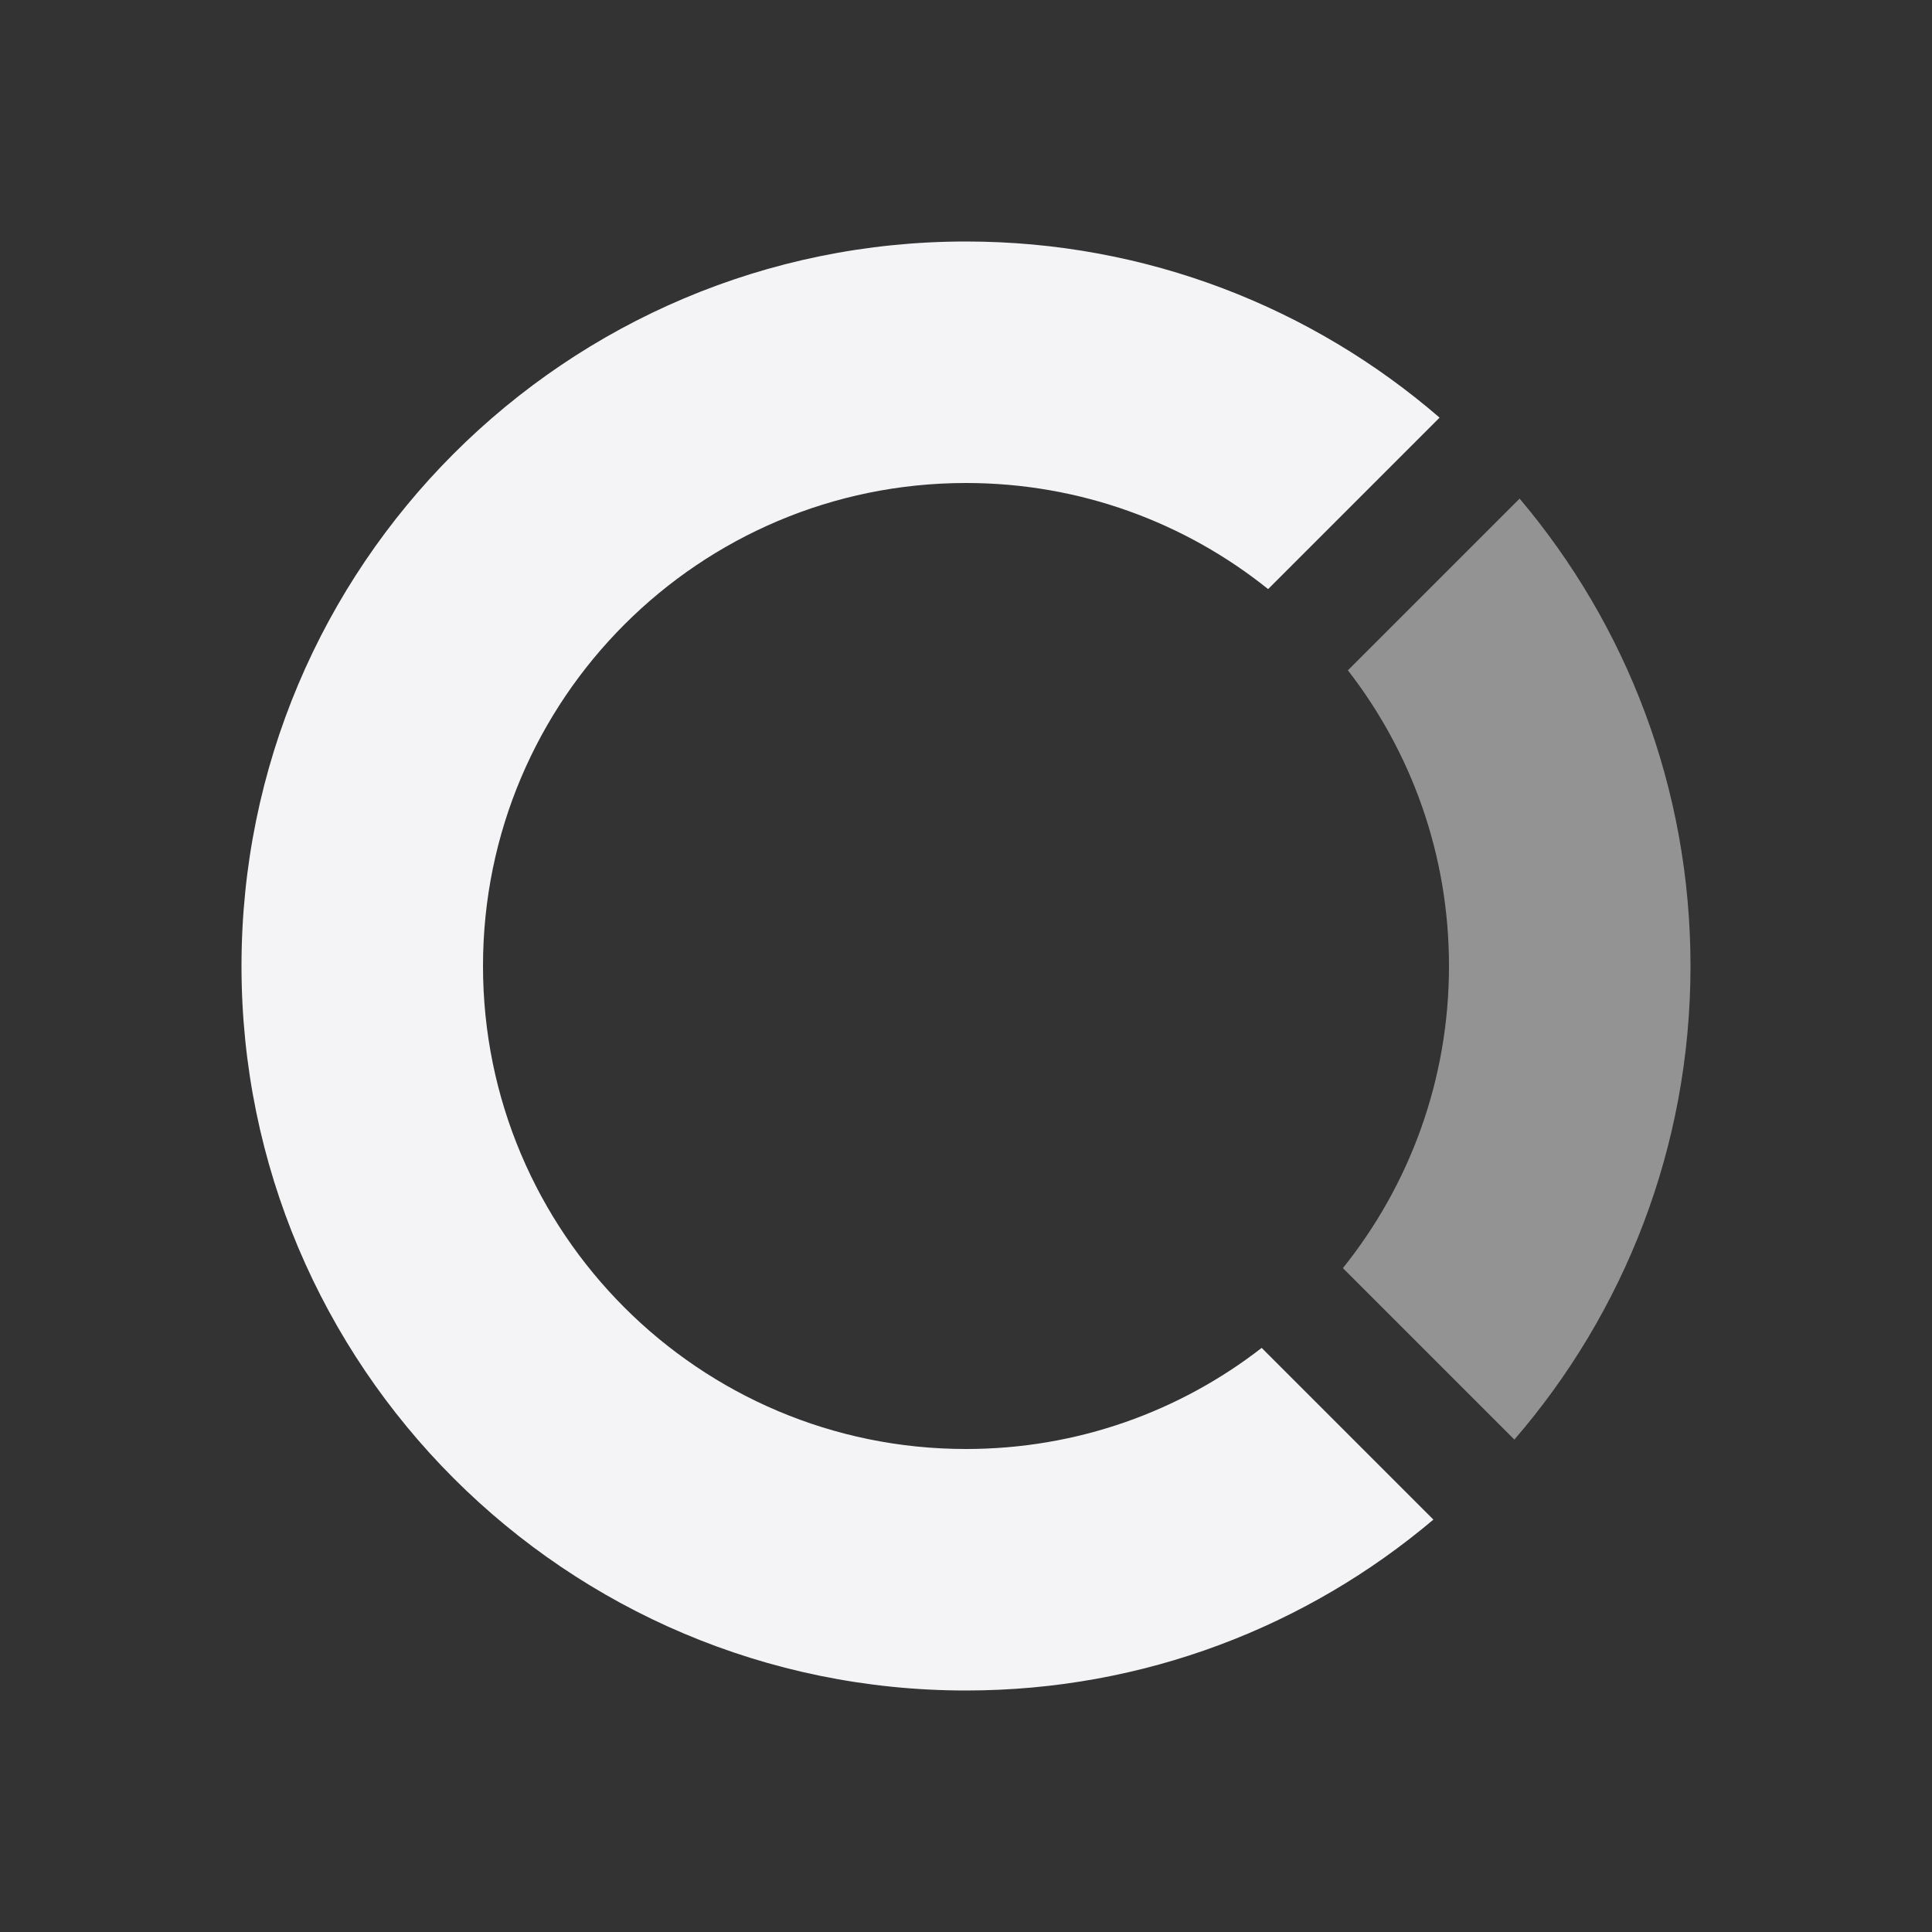 <svg
  width="24"
  height="24"
  viewBox="0 0 24 24"
  fill="none"
  xmlns="http://www.w3.org/2000/svg"
>
  <rect x="0" y="0" width="24" height="24" fill="#333333" stroke="none"/>
  <path
    d="M16.682 15.753L18.812 17.883C20.175 16.305 21 14.249 21 12C21 9.787 20.202 7.761 18.877 6.194L16.744 8.327C17.532 9.342 18 10.616 18 12C18 13.42 17.507 14.725 16.682 15.753Z"
    fill="#f4f4f7"
    fill-opacity="0.5"
  />
  <path
    d="M15.673 16.744C14.658 17.532 13.384 18 12 18C8.686 18 6 15.314 6 12C6 8.686 8.686 6 12 6C13.42 6 14.725 6.493 15.753 7.318L17.883 5.188C16.305 3.825 14.249 3 12 3C7.029 3 3 7.029 3 12C3 16.971 7.029 21 12 21C14.213 21 16.239 20.202 17.806 18.877L15.673 16.744Z"
    fill="#f4f4f7"
  />
</svg>